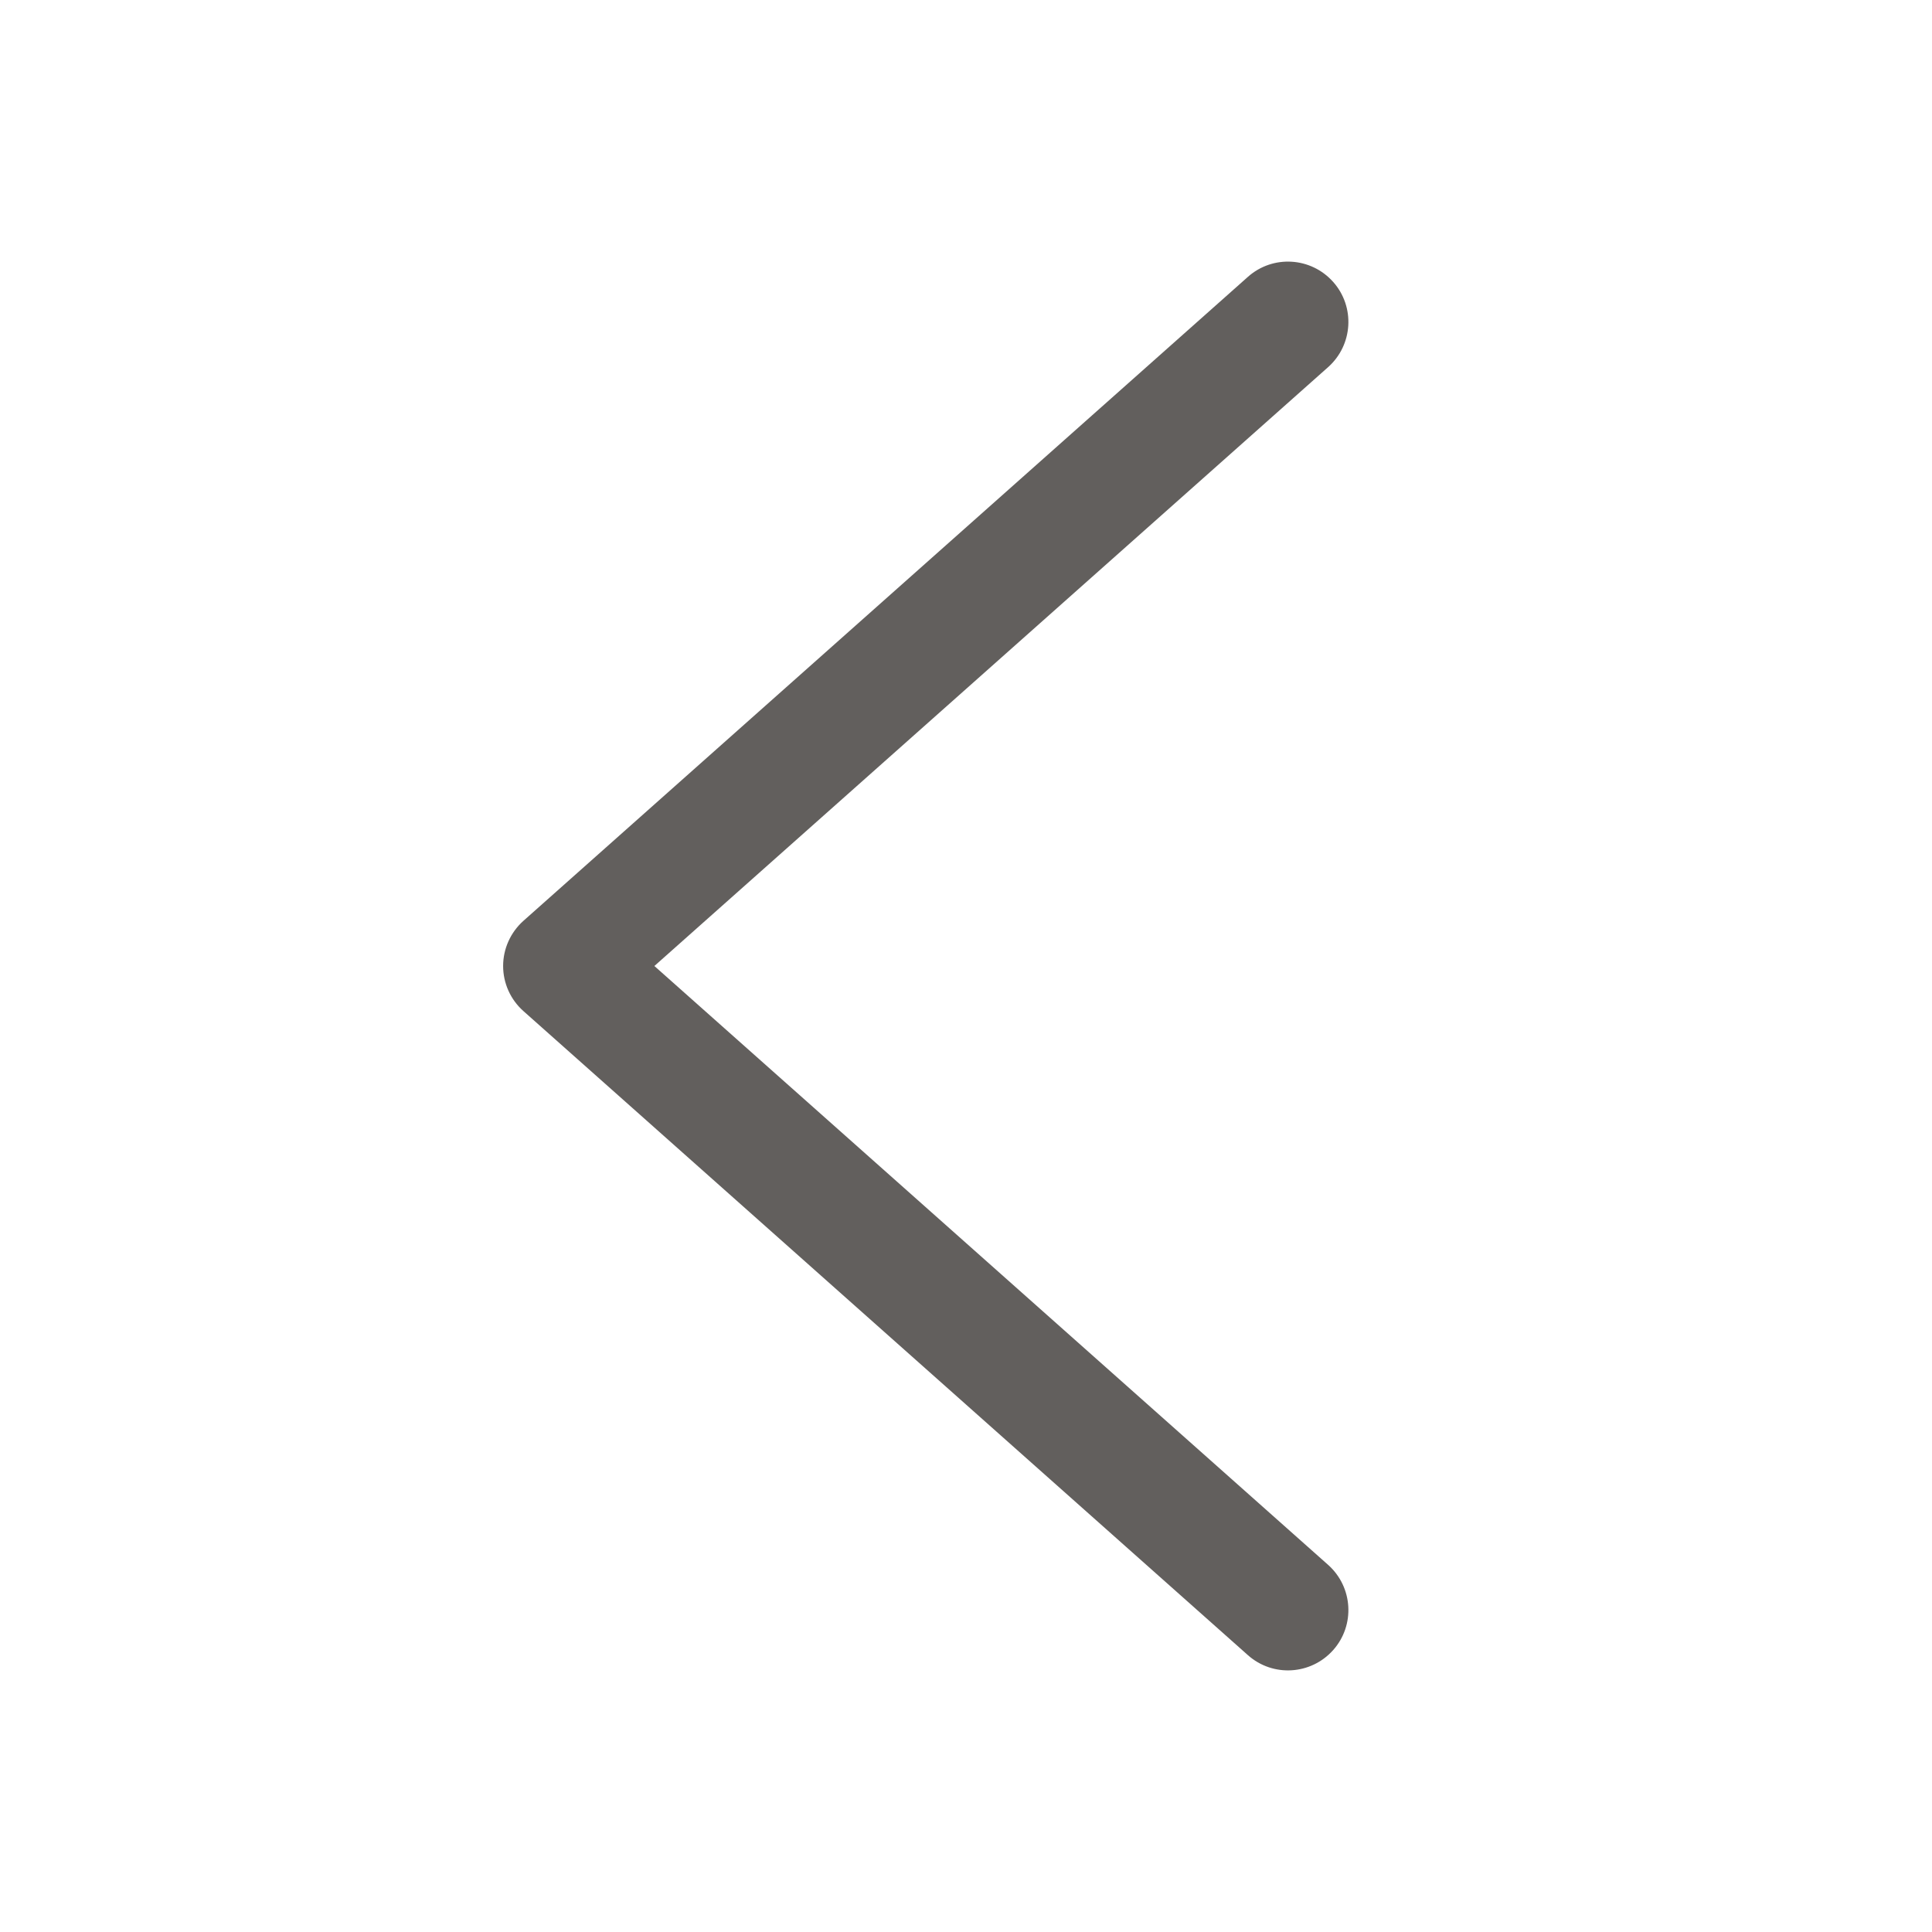 <svg width="24" height="24" viewBox="0 0 24 24" fill="none" xmlns="http://www.w3.org/2000/svg">
<path fill-rule="evenodd" clip-rule="evenodd" d="M16.561 3.502C16.836 3.811 16.808 4.285 16.498 4.561L8.129 12L16.498 19.439C16.808 19.715 16.836 20.189 16.561 20.498C16.285 20.808 15.811 20.836 15.502 20.561L6.502 12.56C6.342 12.418 6.25 12.214 6.25 12C6.25 11.786 6.342 11.582 6.502 11.439L15.502 3.439C15.811 3.164 16.285 3.192 16.561 3.502Z" fill="#625F5D"/>
</svg>
